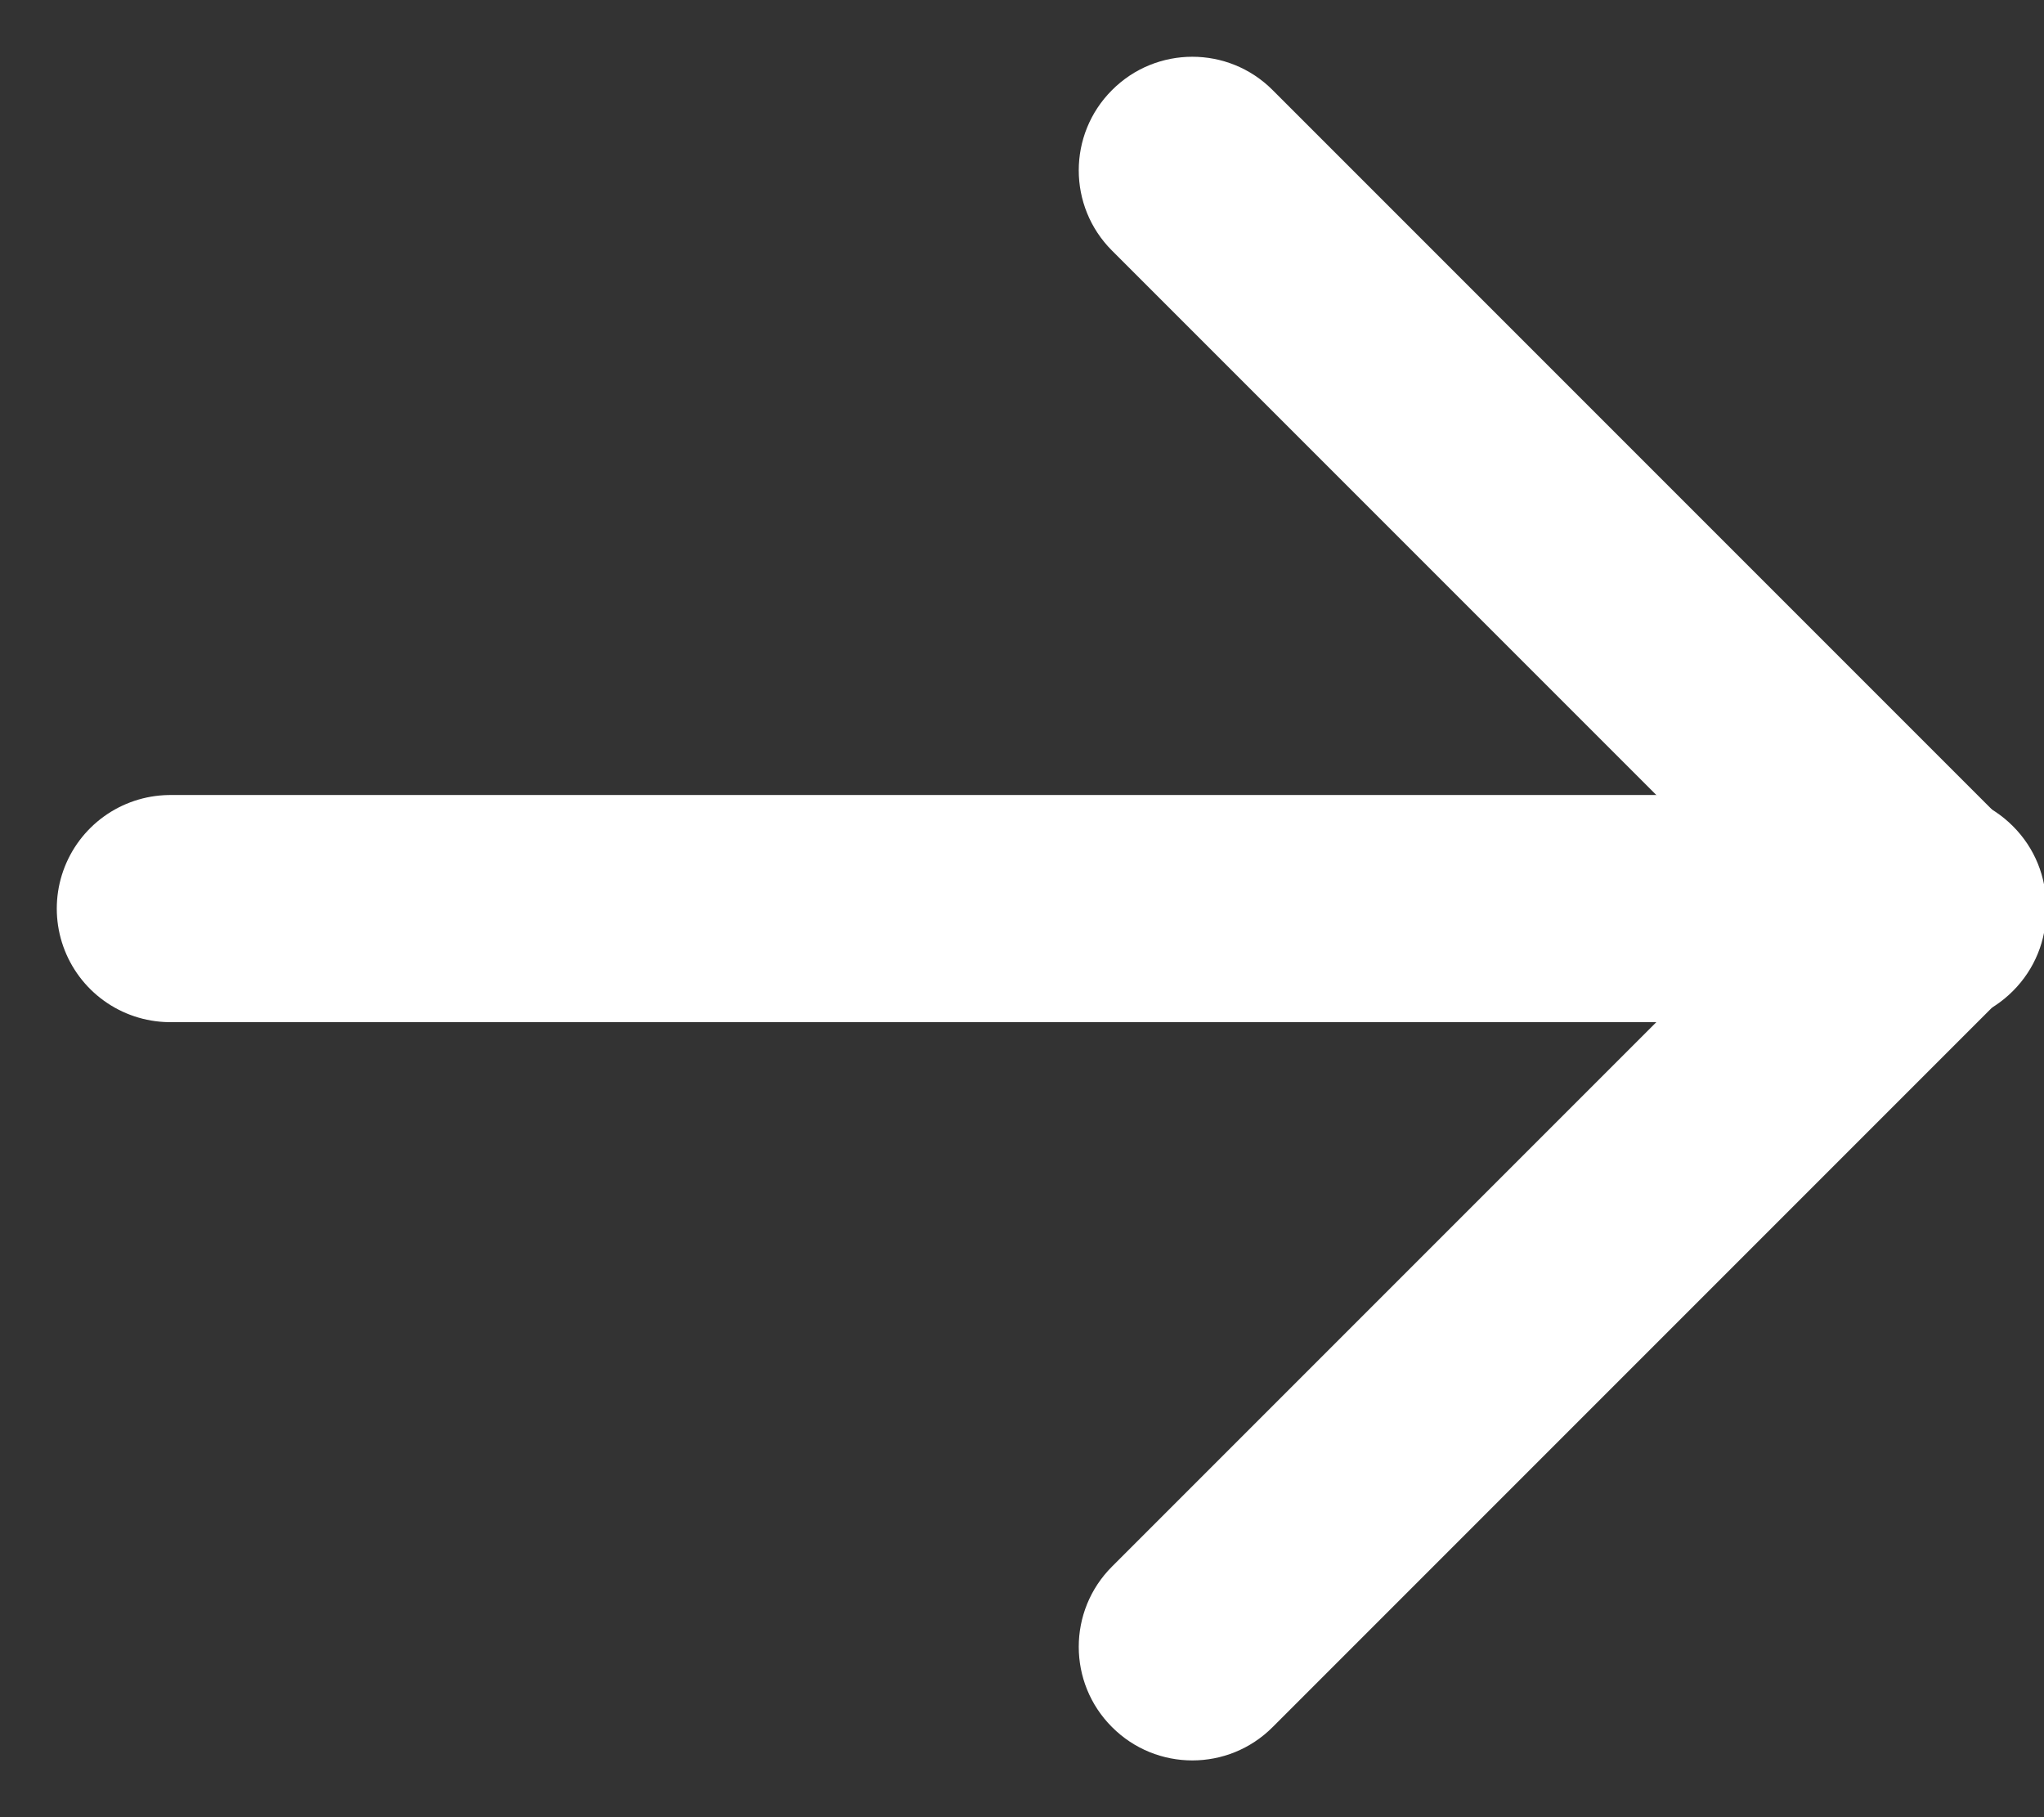 <?xml version="1.0" encoding="UTF-8"?>
<svg width="18px" height="16px" viewBox="0 0 18 16" version="1.1" xmlns="http://www.w3.org/2000/svg" xmlns:xlink="http://www.w3.org/1999/xlink">
    <rect x="0" y="0" width="18" height="16" fill="#333333" stroke="none"/>
    <!-- Generator: sketchtool 41.2 (35397) - http://www.bohemiancoding.com/sketch -->
    <title>6507148E-036B-4D35-BF87-51DBA5A61E68</title>
    <desc>Created with sketchtool.</desc>
    <defs></defs>
    <g id="Symbols" stroke="none" stroke-width="1" fill="none" fill-rule="evenodd">
        <g id="cta-primary-large-active" transform="translate(-172, -22)">
            <g id="Group-2" transform="translate(170, 6)">
                <g id="icon-m-next" transform="translate(0, 12)">
                    <g transform="translate(3, 4)">
                        <path d="M8.793,2.207 L15.312,8.726 C15.703,9.117 16.336,9.117 16.726,8.726 C17.117,8.336 17.117,7.703 16.726,7.312 L10.207,0.793 C9.817,0.402 9.183,0.402 8.793,0.793 C8.402,1.183 8.402,1.817 8.793,2.207 Z" id="Line" fill="#FFFFFF"></path>
                        <path d="M10.207,15.207 L16.726,8.688 C17.117,8.297 17.117,7.664 16.726,7.274 C16.336,6.883 15.703,6.883 15.312,7.274 L8.793,13.793 C8.402,14.183 8.402,14.817 8.793,15.207 C9.183,15.598 9.817,15.598 10.207,15.207 Z" id="Line-Copy" fill="#FFFFFF"></path>
                        <path d="M15.5,8 L0.5,8" id="Line" stroke="#FFFFFF" stroke-width="2" stroke-linecap="round" stroke-linejoin="round"></path>
                    </g>
                </g>
            </g>
        </g>
    </g>
</svg>